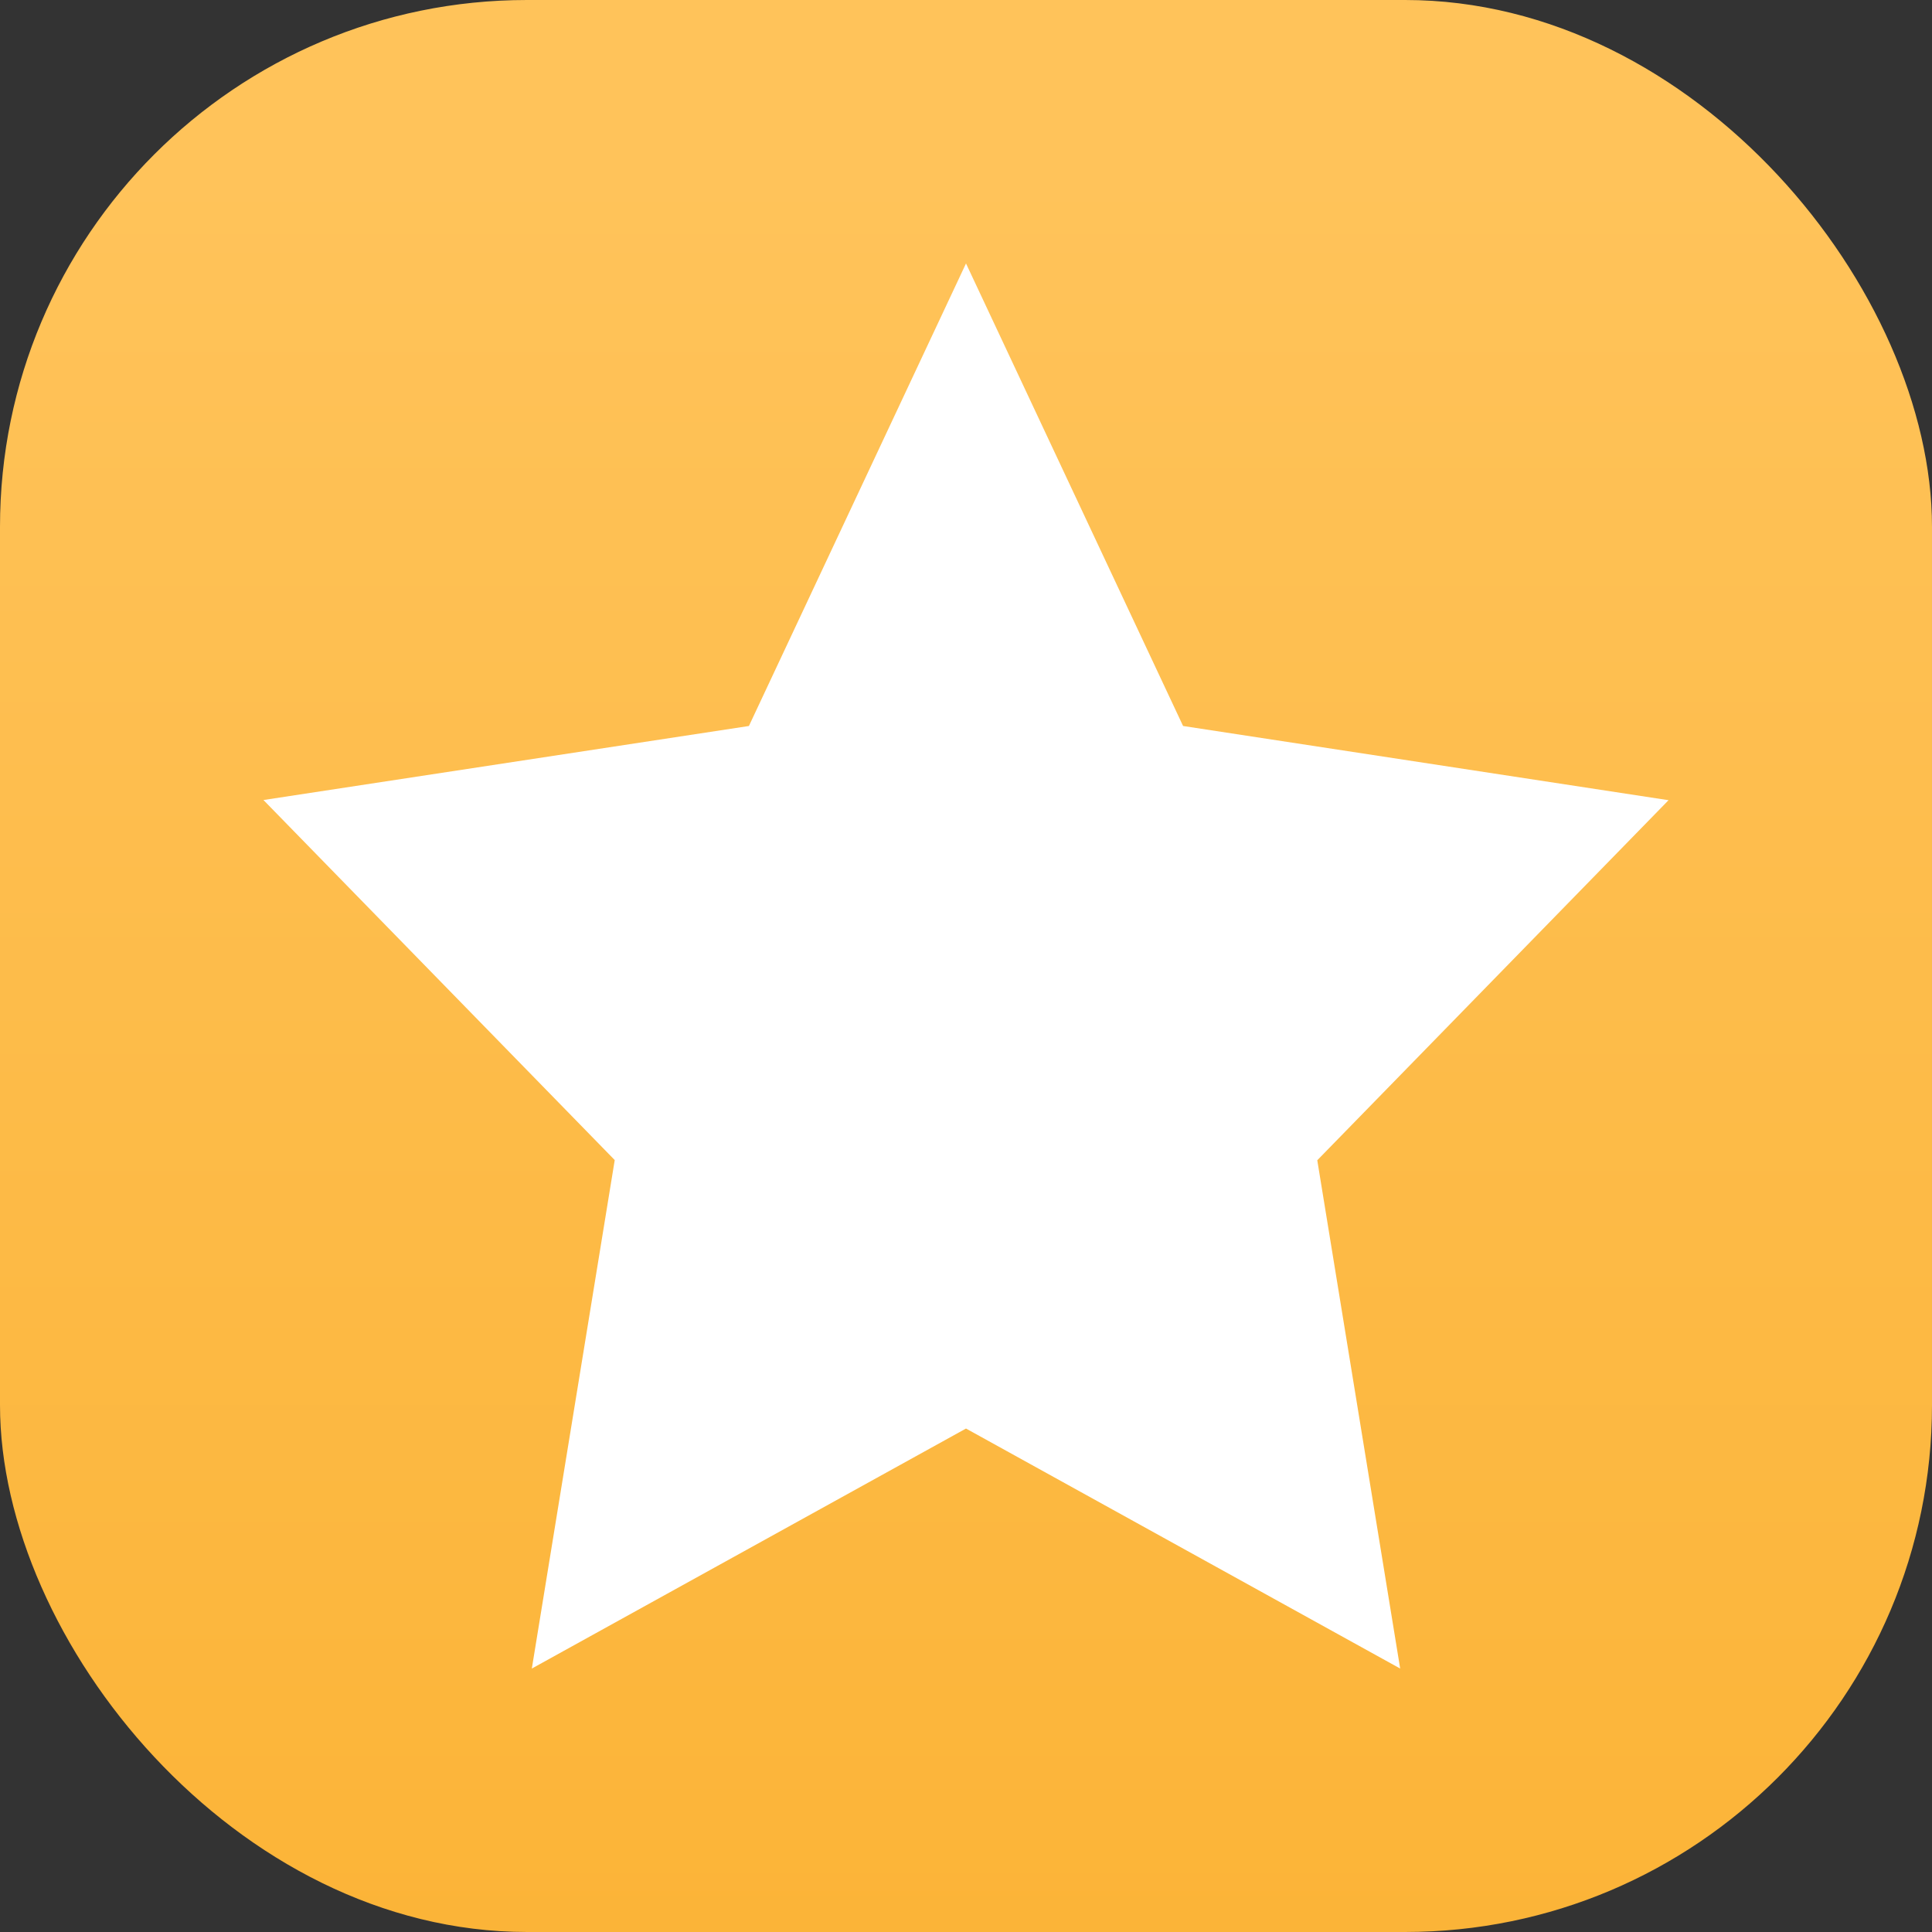 <svg xmlns="http://www.w3.org/2000/svg" xmlns:xlink="http://www.w3.org/1999/xlink" width="22" height="22"><rect width="100%" height="100%" fill="#333333" stroke="none"/><defs><linearGradient id="a"><stop style="stop-color:#faae2a"/><stop offset="1" style="stop-color:#ffc35a"/></linearGradient><linearGradient xlink:href="#a" id="b" x1="16" x2="16" y1="30" y2="2" gradientUnits="userSpaceOnUse"/></defs><rect width="22" height="22" rx="6" ry="6" style="fill:url(#b)"/><path d="M11 3 8.528 8.267 3 9.11l4 4.1L6.056 19 11 16.267 15.944 19 15 13.212l4-4.1-5.528-.845Z" style="fill:#fff;stroke-width:.571"/></svg>